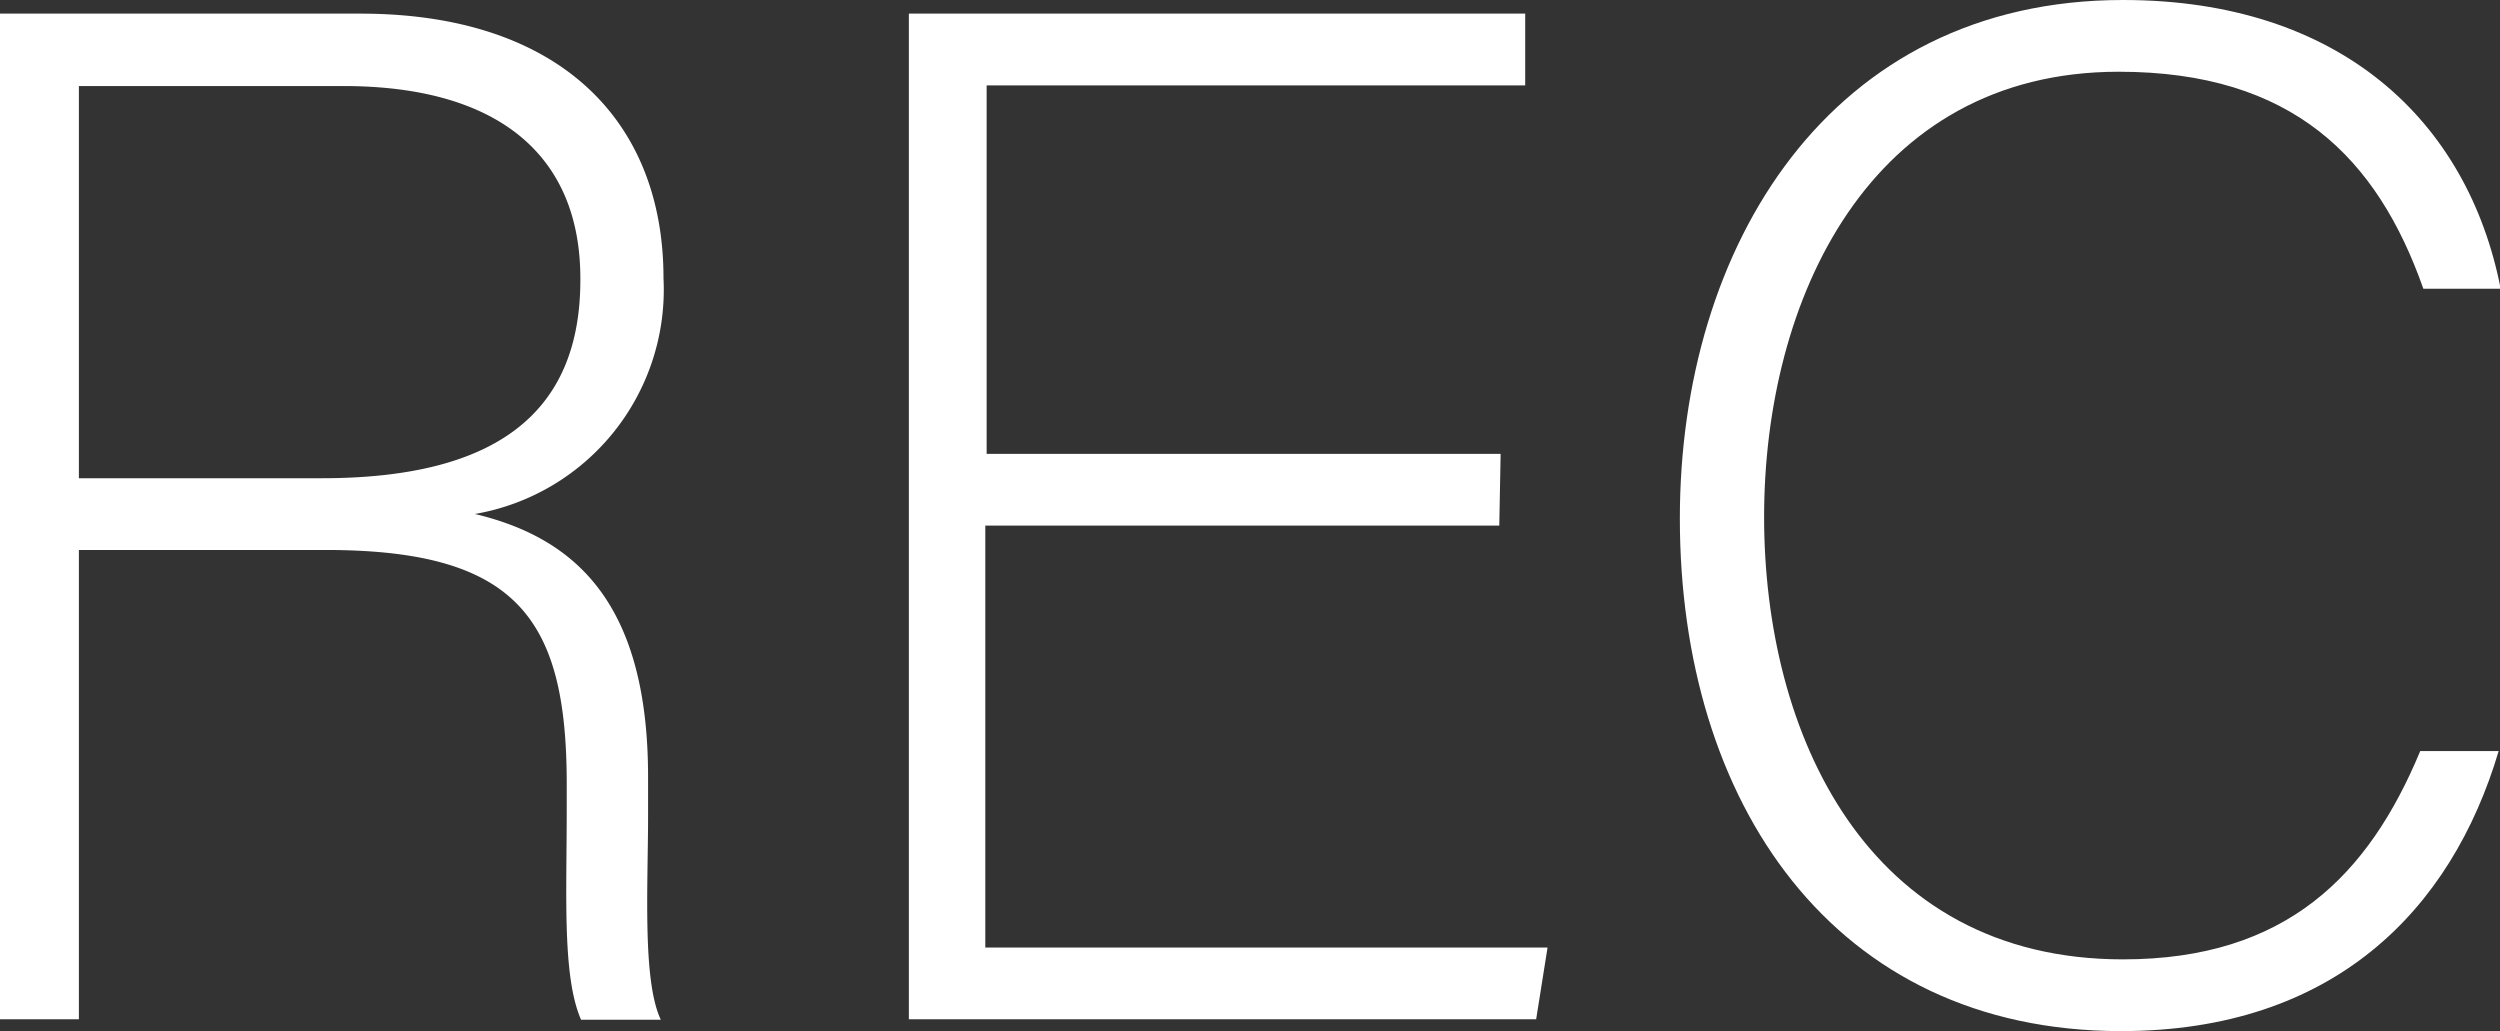<svg id="Layer_1" data-name="Layer 1" xmlns="http://www.w3.org/2000/svg" viewBox="0 0 111.87 46.14"><rect x="0" y="0" width="111.87" height="46.14" fill="#333333" stroke="none"/><defs><style>.cls-1{fill:#fff;}</style></defs><path class="cls-1" d="M3.53,24.61v21H0V.61H16.13C25,.61,29.69,5.37,29.69,12.44A10.19,10.19,0,0,1,21.25,23C25.87,24.1,29,27.12,29,34.77V36.5c0,3.15-.26,7.39.57,9.13H26c-.84-1.93-.64-5.53-.64-9.38V35.09c0-7.39-2.19-10.48-10.8-10.48Zm0-3.21H14.4c7.9,0,11.57-3,11.57-8.87C26,7,22.36,3.85,15.36,3.85H3.53Z"/><path class="cls-1" d="M67.09,23.52h-23V42.4H69.25l-.51,3.21H40.67V.61H68.25V3.82H44.15V20.31h23Z"/><path class="cls-1" d="M111.81,33.61c-2.12,7.13-7.39,12.53-16.9,12.53C82,46.14,75.17,35.86,75.17,23.2,75.17,11.05,81.86,0,95,0c9.71,0,15.43,5.4,16.9,12.92h-3.46c-2.06-5.85-5.85-9.71-13.63-9.71-11.18,0-15.87,10.22-15.87,19.92S83.53,42.93,95,42.93c7.32,0,11-3.79,13.3-9.32Z"/></svg>